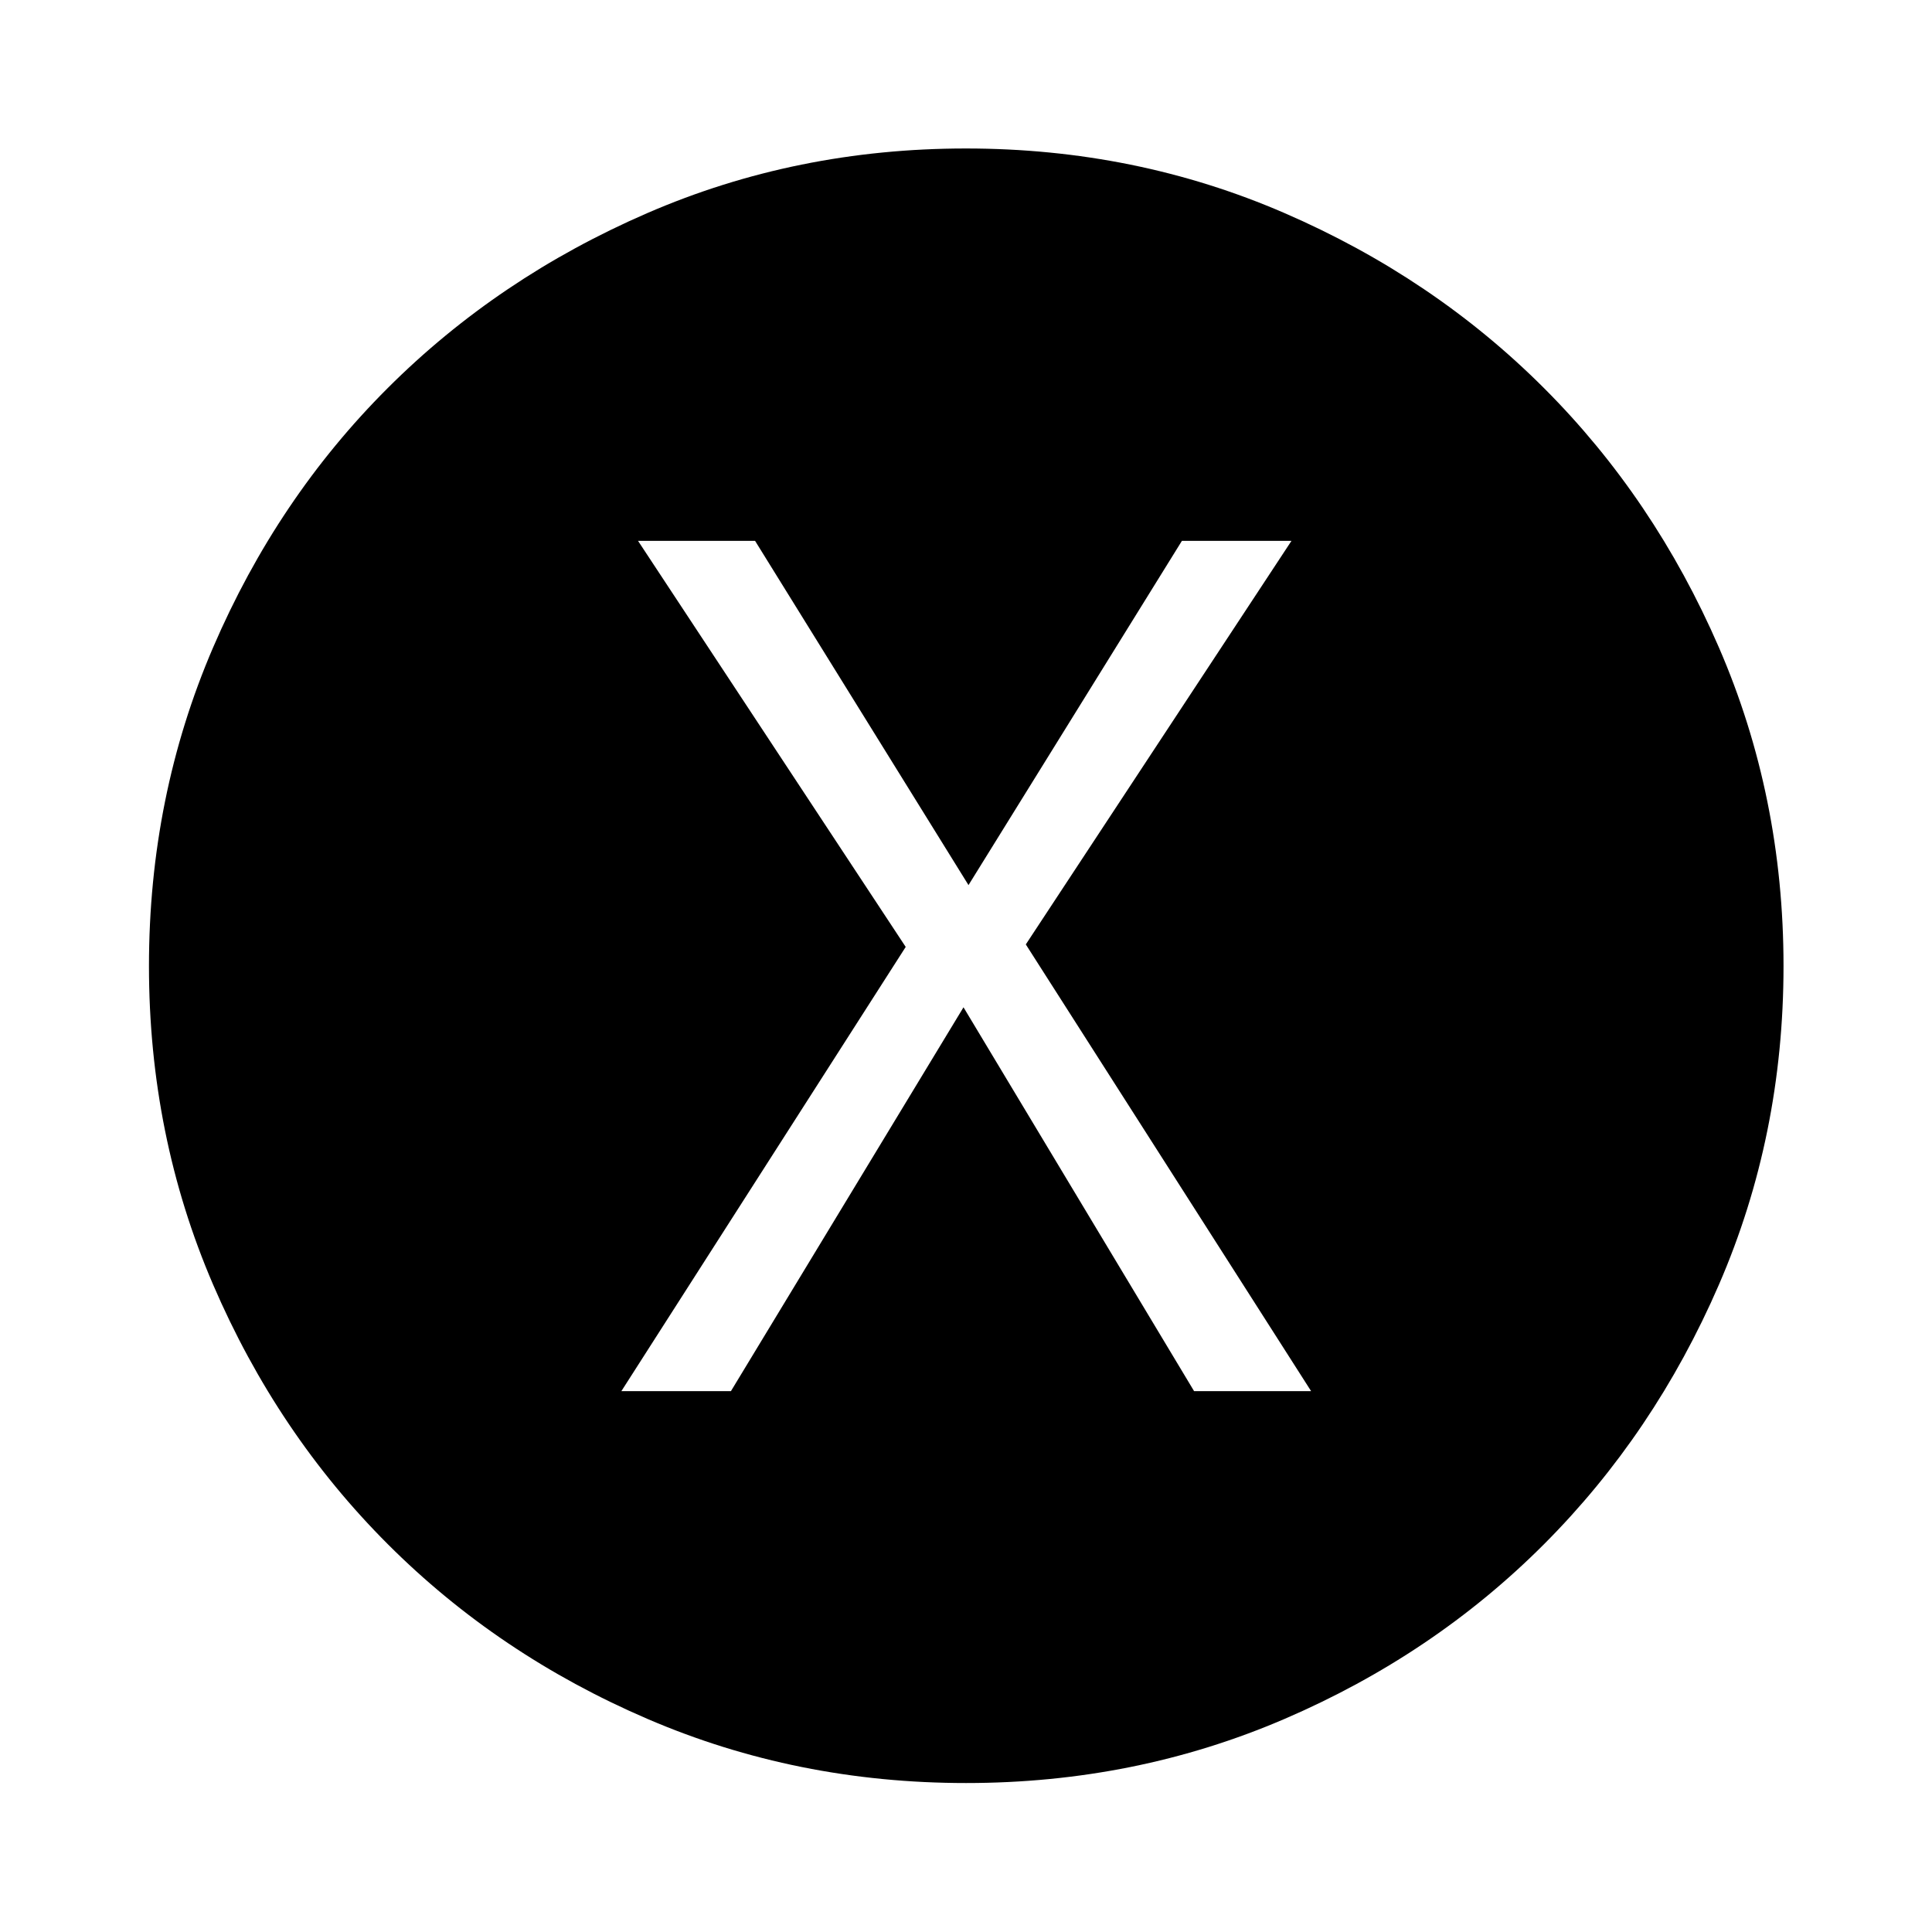 <svg xmlns="http://www.w3.org/2000/svg" height="48" viewBox="0 -960 960 960" width="48"><path d="M308.76-268.76h54.44l115.56-190.72 114.57 190.72h58.15L509.72-490.72l132-200.52h-54.44L481.24-520.2 375.2-691.24h-58.16l133 201.76-141.28 220.72ZM480.03-74.02q-84.23 0-158.3-31.86-74.08-31.86-129.03-86.82-54.96-54.95-86.82-129-31.86-74.04-31.86-158.27t31.86-158.3q31.86-74.08 86.78-128.91 54.92-54.84 128.99-86.94 74.06-32.1 158.32-32.1 84.25 0 158.31 32.1 74.07 32.1 128.9 86.94 54.84 54.83 86.94 128.9 32.1 74.06 32.1 158.31 0 84.26-32.1 158.32-32.1 74.07-86.94 128.99-54.83 54.92-128.88 86.78-74.04 31.86-158.27 31.86Z"/></svg>